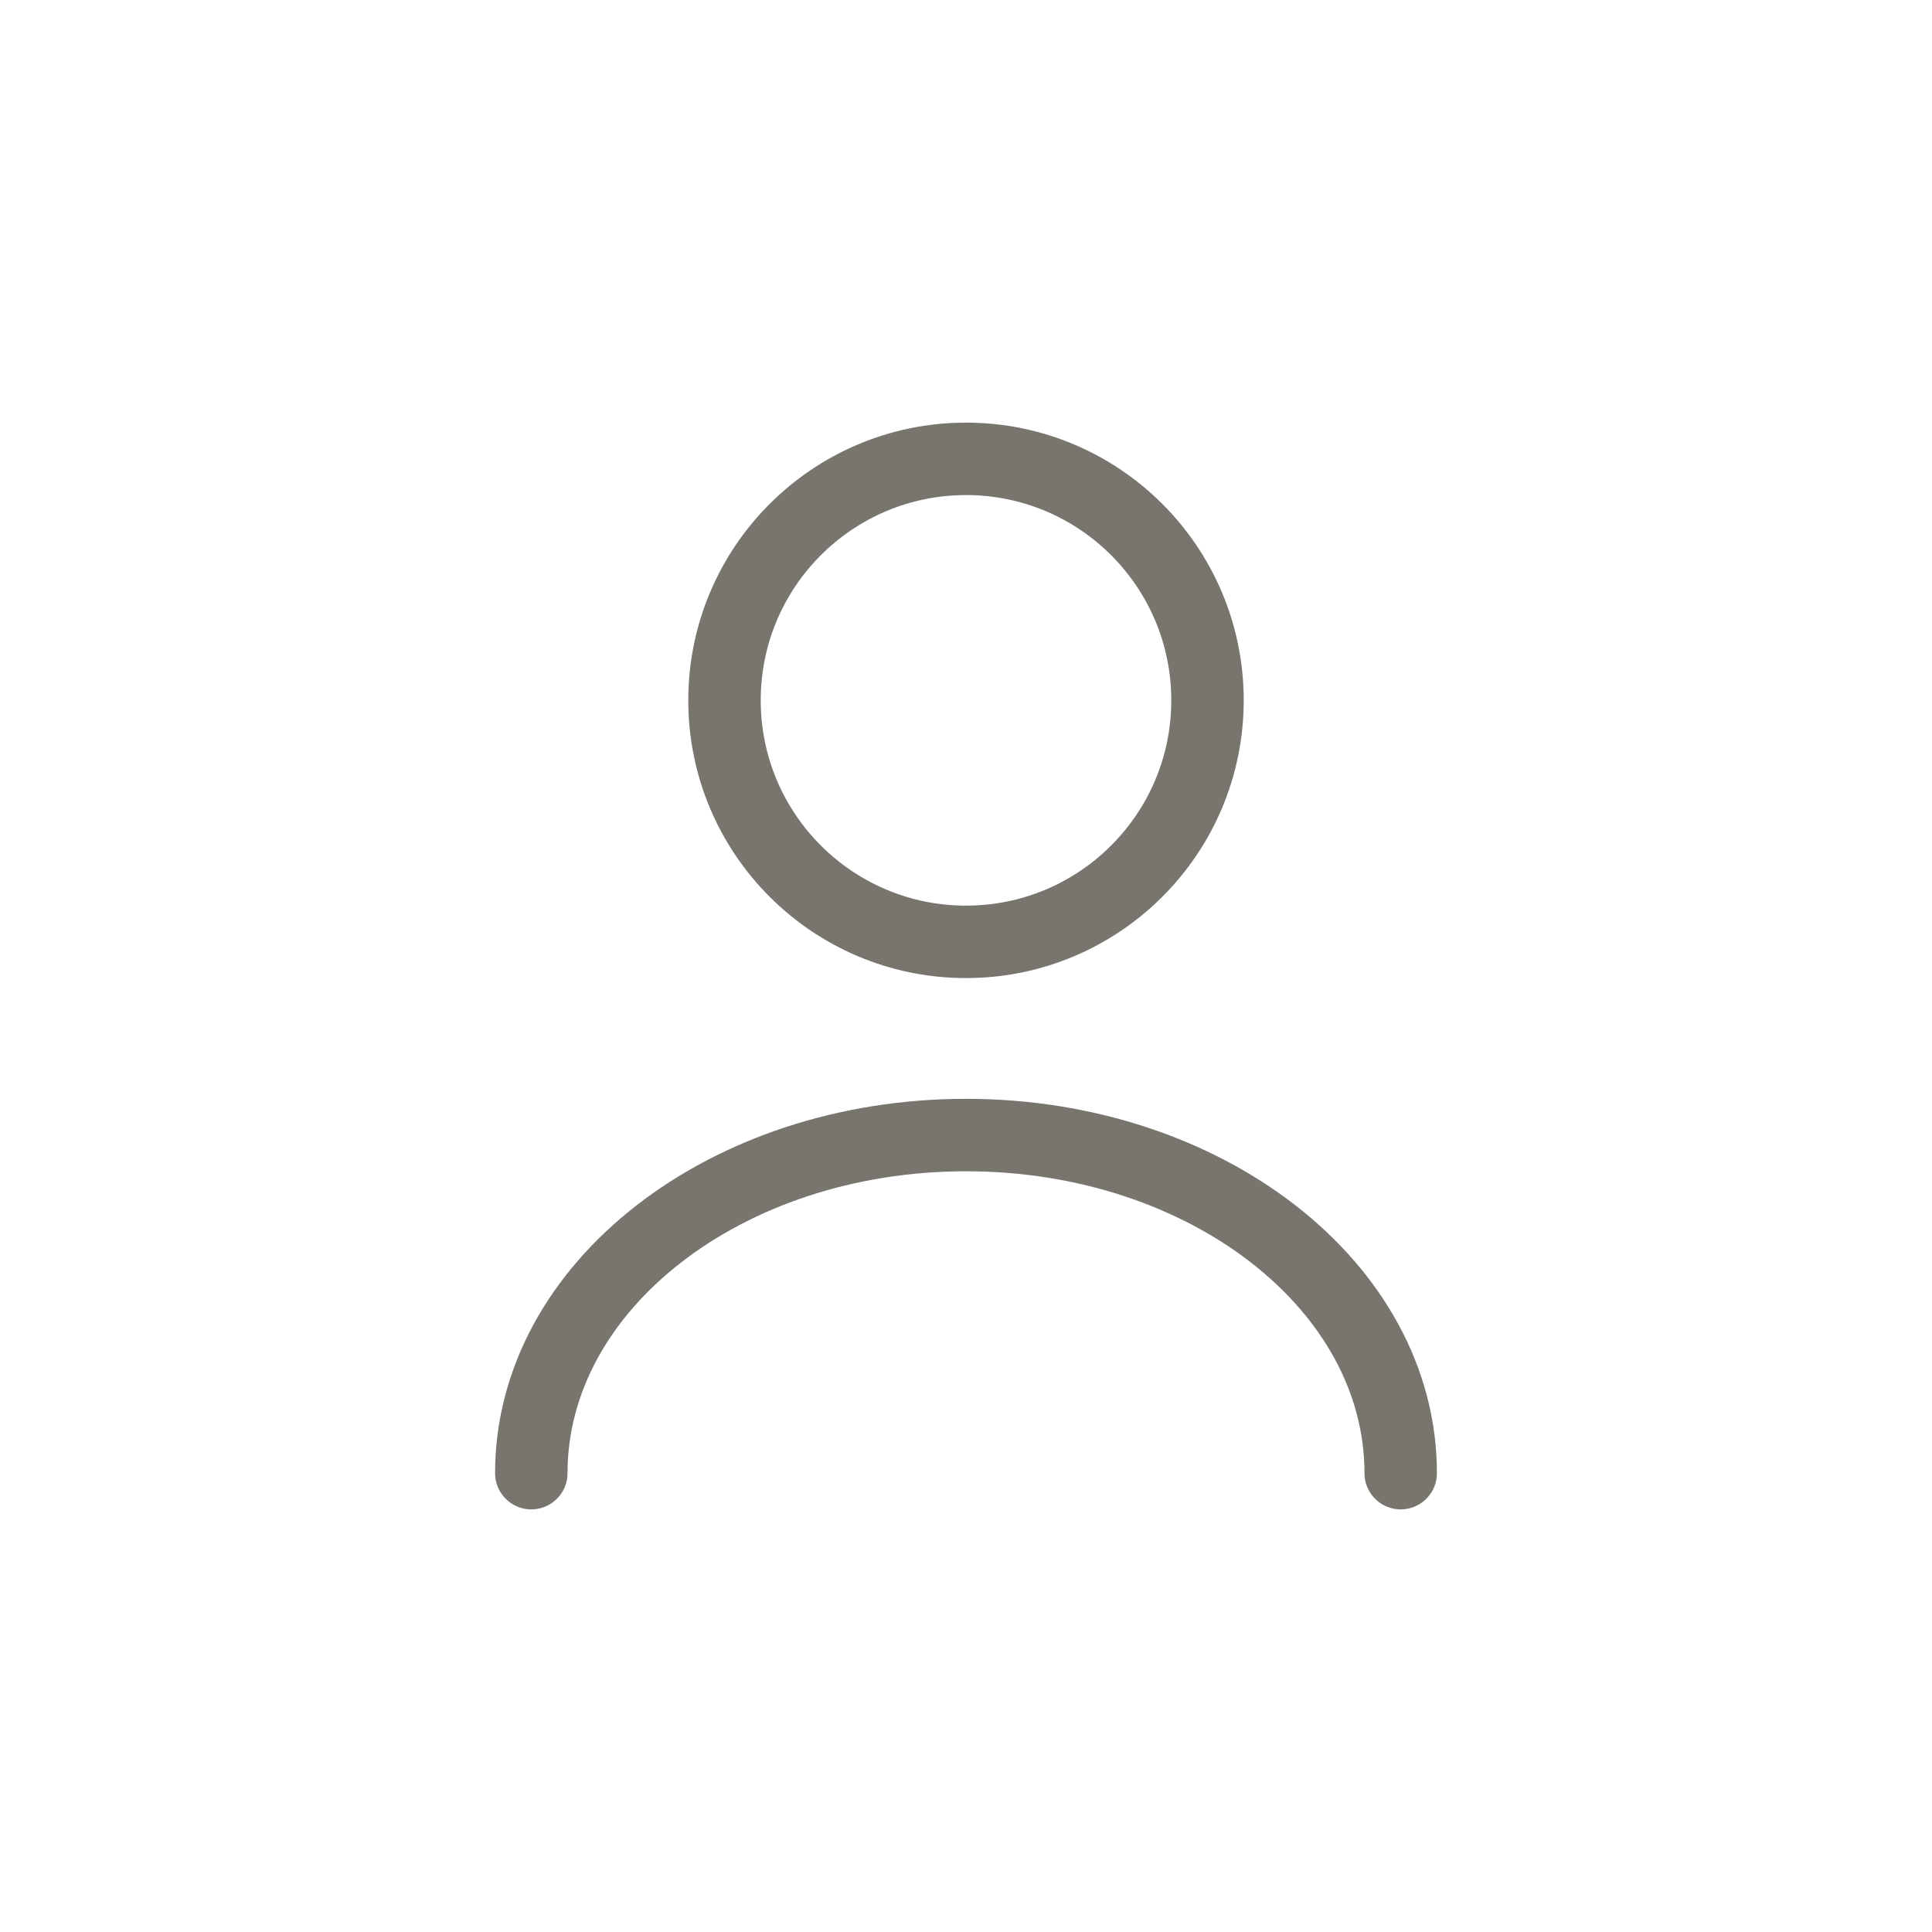 <svg width="40" height="40" viewBox="0 0 40 40" fill="none" xmlns="http://www.w3.org/2000/svg">
<circle cx="20" cy="14.5" r="5" stroke="#78756E" stroke-width="1.5"/>
<path d="M29 30.5C29 26.634 24.971 23.5 20 23.5C15.029 23.5 11 26.634 11 30.5" stroke="#78756E" stroke-width="1.5" stroke-linecap="round"/>
</svg>

